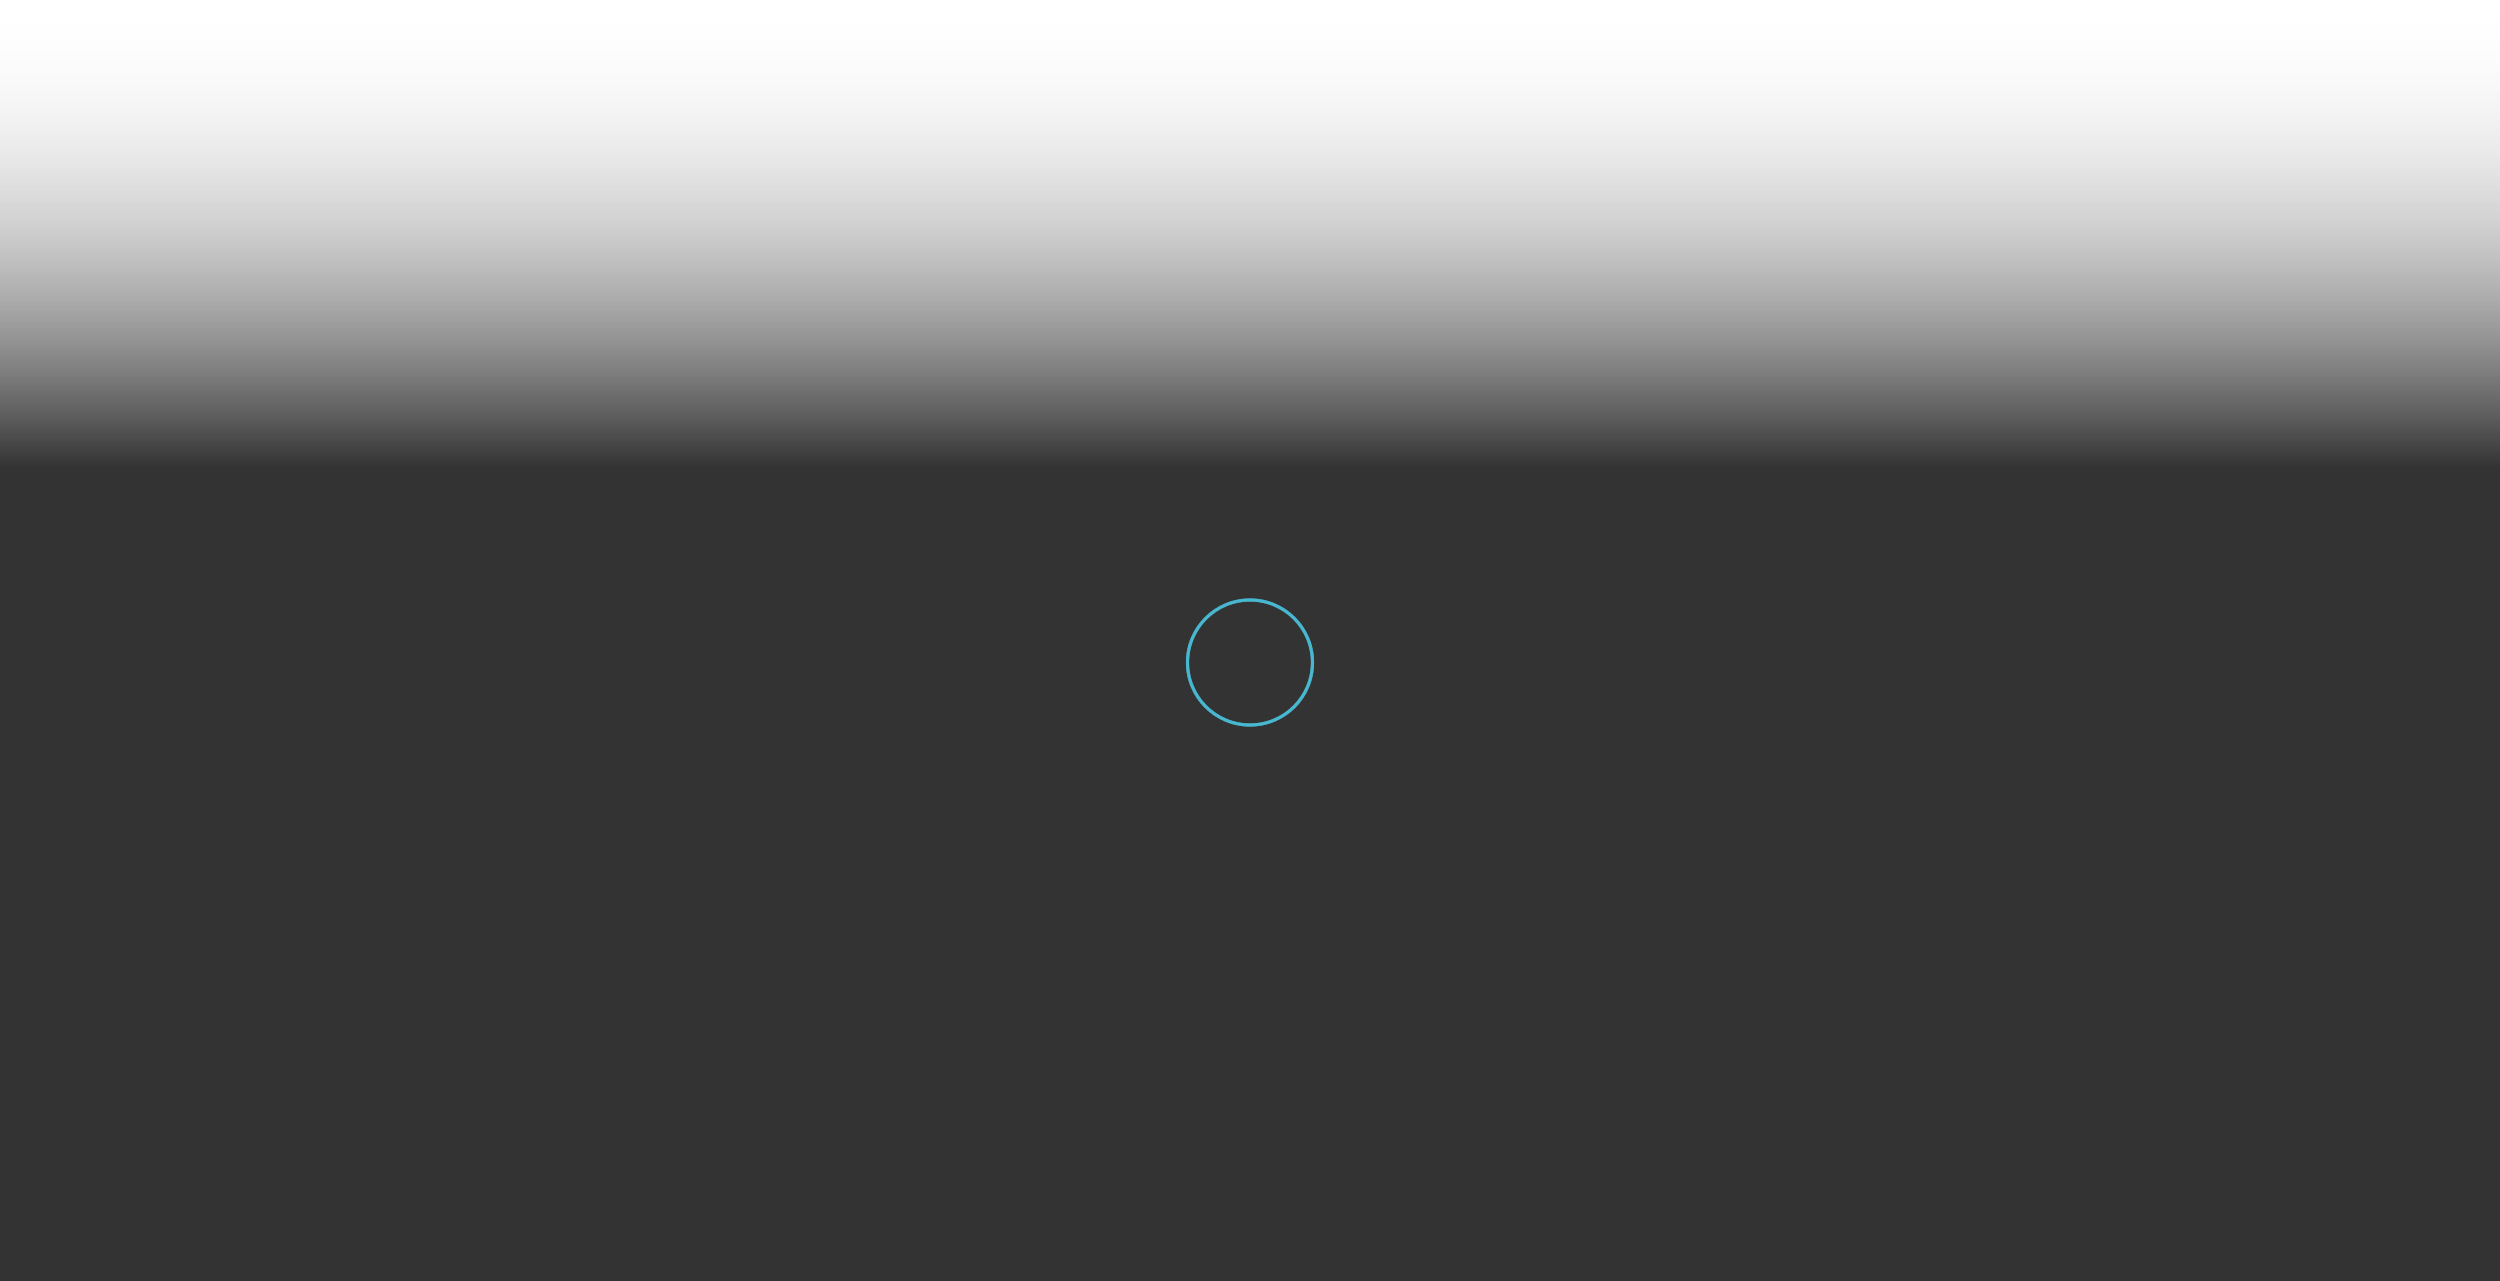 <?xml version="1.0" encoding="UTF-8" standalone="no"?>
<!-- Created by Denis Kluchnikov -->
<svg xmlns="http://www.w3.org/2000/svg" xmlns:xlink="http://www.w3.org/1999/xlink" shape-rendering="geometricPrecision" text-rendering="geometricPrecision" width="800" height="410" viewBox="0 0 800 410" style="white-space: pre;">
    <rect x="0" y="0" width="800" height="410" fill="#333333" stroke="none"/>
    <defs>
        <linearGradient id="Gradient-0" x1="400" y1="0" x2="400" y2="149.5" gradientUnits="userSpaceOnUse">
            <stop offset="0" stop-color="#ffffff"/>
            <stop offset="1" stop-color="#ffffff" stop-opacity="0"/>
        </linearGradient>
    </defs>
    <style>
@keyframes circle_t { 0% { transform: translate(400px,212px) scale(1,1); animation-timing-function: cubic-bezier(0.42,0,0.58,1); } 100% { transform: translate(400px,212px) scale(20,20); } }
@keyframes circle_o { 0% { opacity: 0.35; animation-timing-function: cubic-bezier(0.42,0,0.58,1); } 100% { opacity: 0; } }
@keyframes circle_sw { 0% { stroke-width: 1px; animation-timing-function: cubic-bezier(0.42,0,0.58,1); } 100% { stroke-width: 0.5px; } }
@keyframes circle-2_t { 0% { transform: translate(400px,212px) scale(1,1); animation-timing-function: cubic-bezier(0.42,0,0.58,1); } 100% { transform: translate(400px,212px) scale(20,20); } }
@keyframes circle-2_o { 0% { opacity: 0.35; animation-timing-function: cubic-bezier(0.42,0,0.58,1); } 100% { opacity: 0; } }
@keyframes circle-2_sw { 0% { stroke-width: 1px; animation-timing-function: cubic-bezier(0.42,0,0.58,1); } 100% { stroke-width: 0.5px; } }
@keyframes circle-3_t { 0% { transform: translate(400px,212px) scale(1,1); animation-timing-function: cubic-bezier(0.42,0,0.58,1); } 100% { transform: translate(400px,212px) scale(20,20); } }
@keyframes circle-3_o { 0% { opacity: 0.35; animation-timing-function: cubic-bezier(0.42,0,0.58,1); } 100% { opacity: 0; } }
@keyframes circle-3_sw { 0% { stroke-width: 1px; animation-timing-function: cubic-bezier(0.42,0,0.58,1); } 100% { stroke-width: 0.5px; } }
@keyframes circle-4_t { 0% { transform: translate(400px,212px) scale(1,1); animation-timing-function: cubic-bezier(0.42,0,0.58,1); } 100% { transform: translate(400px,212px) scale(20,20); } }
@keyframes circle-4_o { 0% { opacity: 0.35; animation-timing-function: cubic-bezier(0.42,0,0.58,1); } 100% { opacity: 0; } }
@keyframes circle-4_sw { 0% { stroke-width: 1px; animation-timing-function: cubic-bezier(0.42,0,0.58,1); } 100% { stroke-width: 0.5px; } }
@keyframes circle-5_t { 0% { transform: translate(400px,212px) scale(1,1); animation-timing-function: cubic-bezier(0.42,0,0.58,1); } 100% { transform: translate(400px,212px) scale(20,20); } }
@keyframes circle-5_o { 0% { opacity: 0.35; animation-timing-function: cubic-bezier(0.42,0,0.58,1); } 100% { opacity: 0; } }
@keyframes circle-5_sw { 0% { stroke-width: 1px; animation-timing-function: cubic-bezier(0.42,0,0.58,1); } 100% { stroke-width: 0.5px; } }
    </style>
    <ellipse id="circle" rx="20" ry="20" fill="none" stroke="#4cc9e4" stroke-width="1" opacity="0.35" transform="translate(400,212)" style="animation: circle_t 20s linear infinite both, circle_o 20s linear infinite both, circle_sw 20s linear infinite both;"/>
    <ellipse id="circle-2" rx="20" ry="20" fill="none" stroke="#4cc9e4" stroke-width="1" opacity="0.35" transform="translate(400,212)" style="animation: circle-2_t 20s linear 4s infinite both, circle-2_o 20s linear 4s infinite both, circle-2_sw 20s linear 4s infinite both;"/>
    <ellipse id="circle-3" rx="20" ry="20" fill="none" stroke="#4cc9e4" stroke-width="1" opacity="0.35" transform="translate(400,212)" style="animation: circle-3_t 20s linear 8s infinite both, circle-3_o 20s linear 8s infinite both, circle-3_sw 20s linear 8s infinite both;"/>
    <ellipse id="circle-4" rx="20" ry="20" fill="none" stroke="#4cc9e4" stroke-width="1" opacity="0.35" transform="translate(400,212)" style="animation: circle-4_t 20s linear 12s infinite both, circle-4_o 20s linear 12s infinite both, circle-4_sw 20s linear 12s infinite both;"/>
    <ellipse id="circle-5" rx="20" ry="20" fill="none" stroke="#4cc9e4" stroke-width="1" opacity="0.35" transform="translate(400,212)" style="animation: circle-5_t 20s linear 16s infinite both, circle-5_o 20s linear 16s infinite both, circle-5_sw 20s linear 16s infinite both;"/>
    <rect width="800" height="149.5" stroke="none" fill="url(#Gradient-0)" transform="translate(400,74.75) translate(-400,-74.75)"/>
    <rect width="800" height="149.5" stroke="none" fill="url(#Gradient-0)" transform="translate(400,74.75) translate(-400,-74.75)"/>
</svg>
